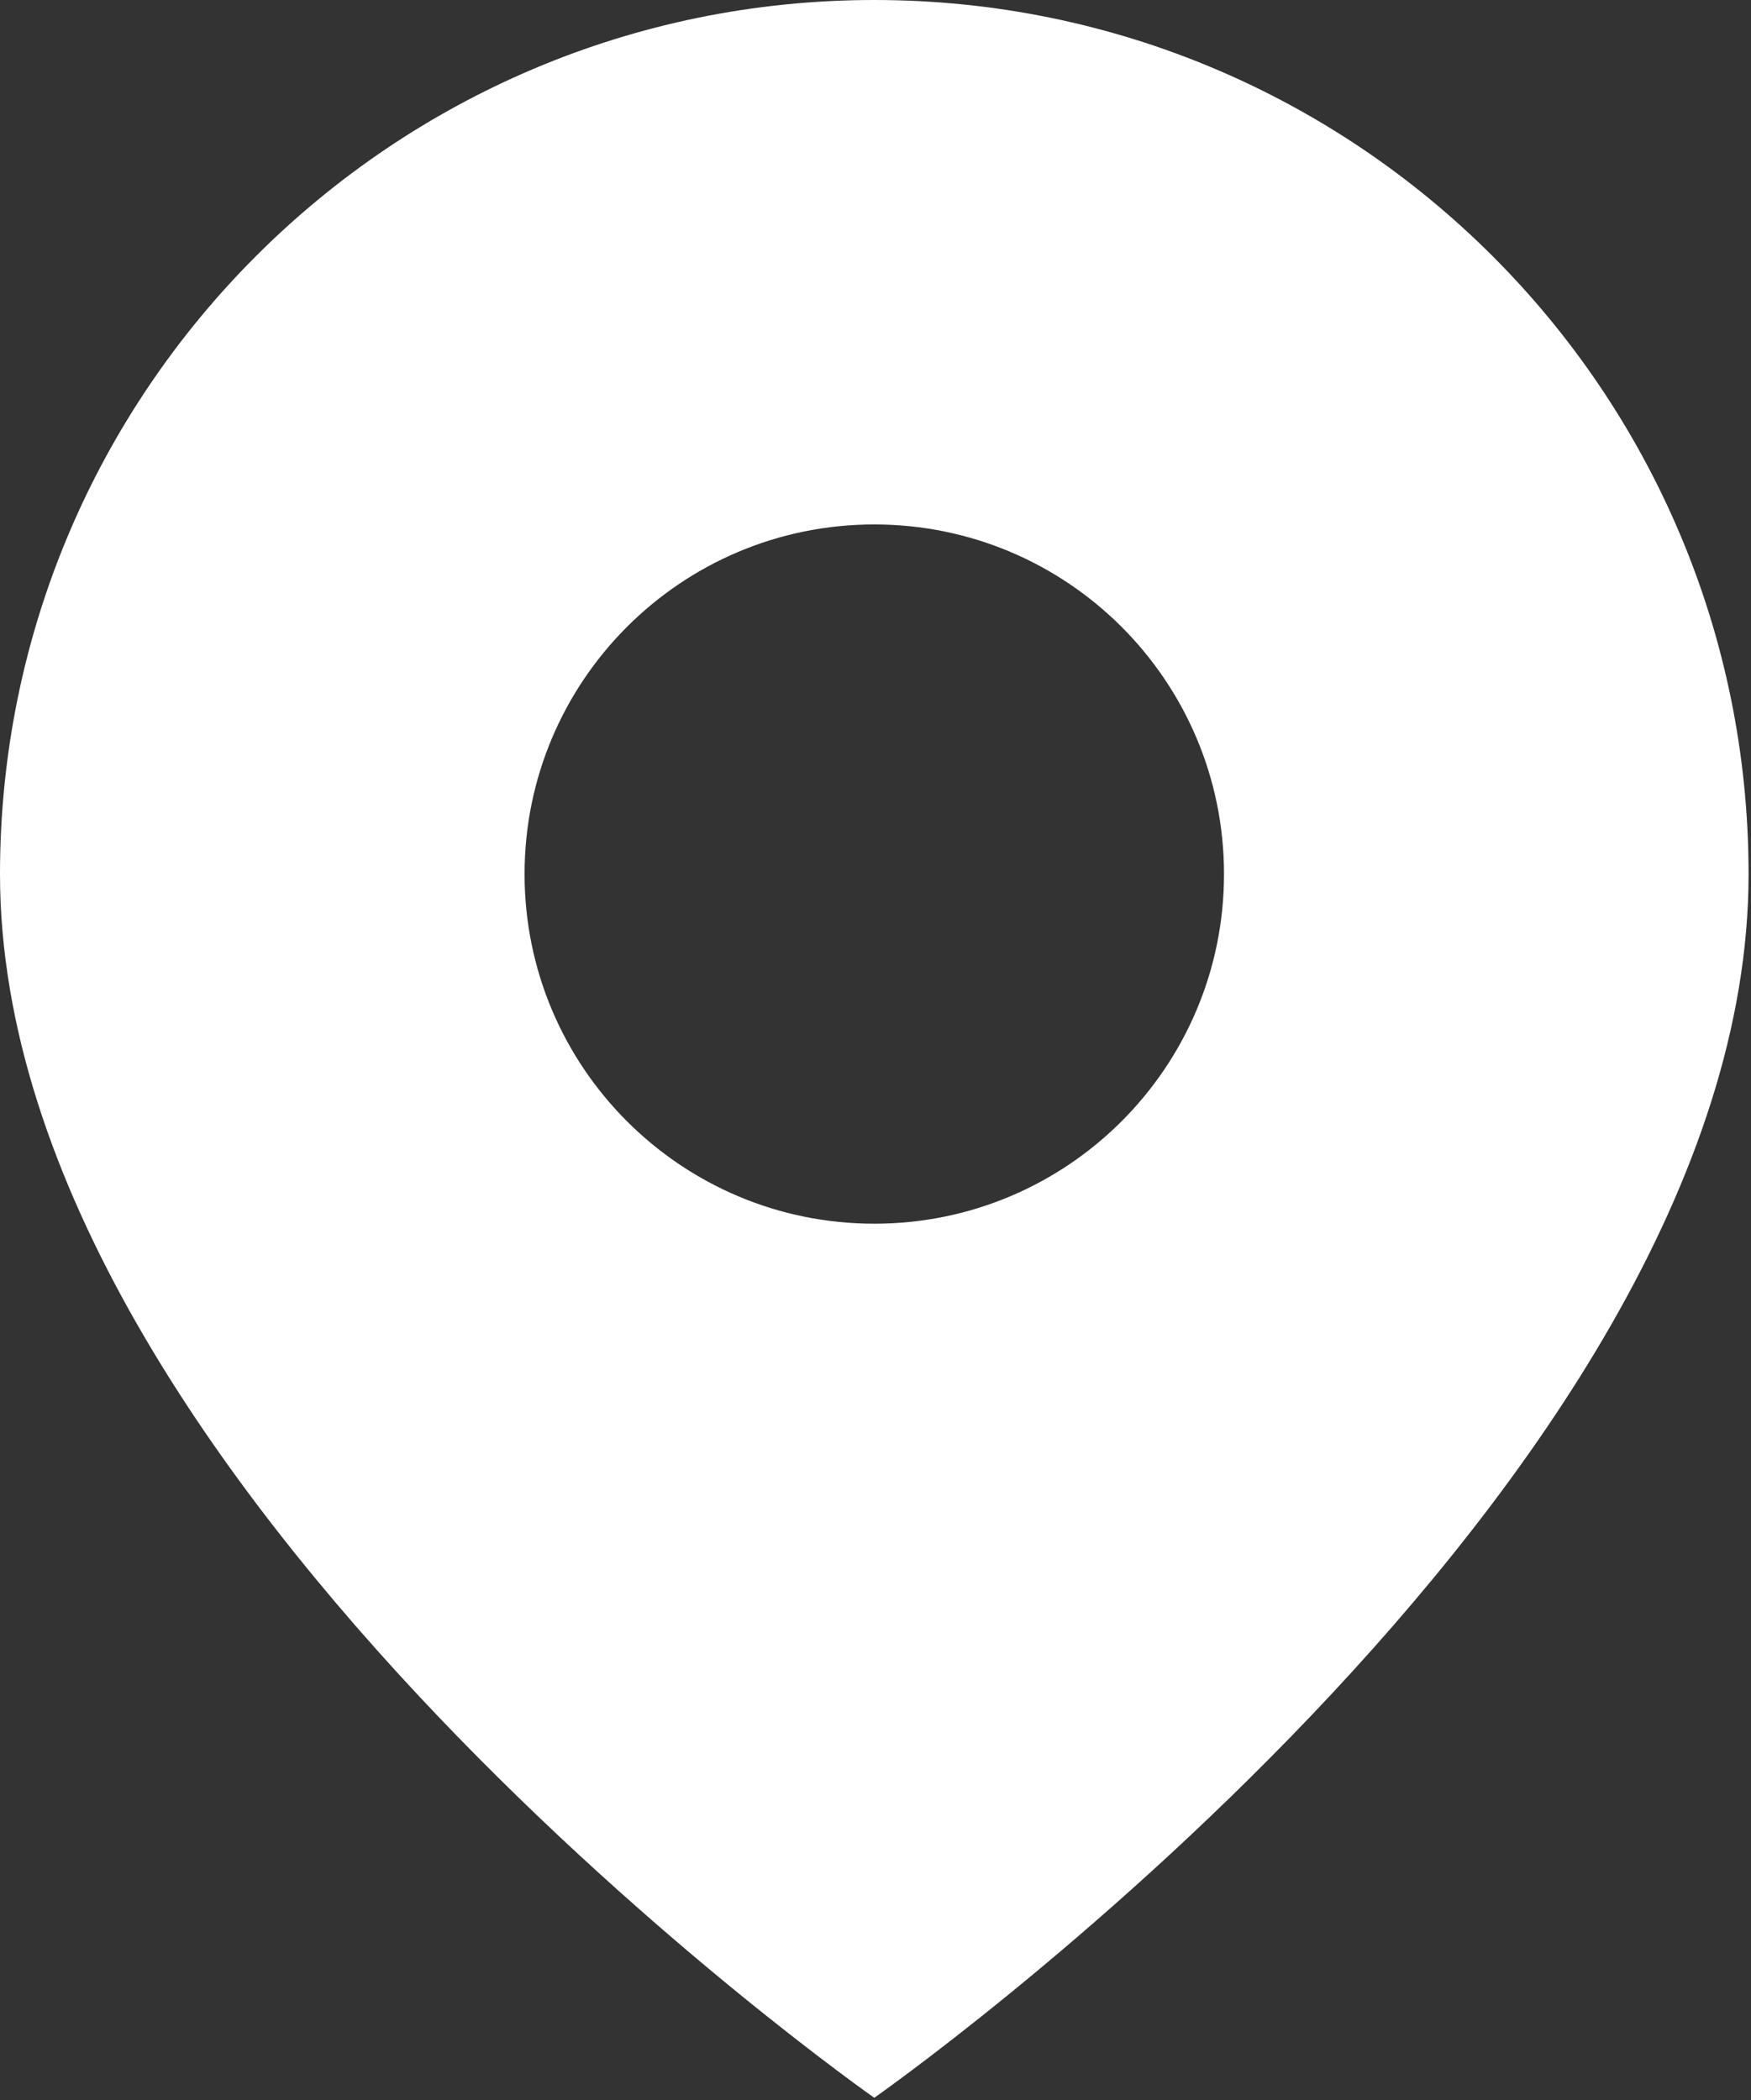 <svg width="541" height="649" fill="none" xmlns="http://www.w3.org/2000/svg"><rect width="100%" height="100%" fill="#333333" stroke="none"/><path fill-rule="evenodd" clip-rule="evenodd" d="M270.125 648.3S540.25 459.213 540.25 270.125C540.25 120.939 419.311 0 270.125 0S0 120.939 0 270.125C0 459.213 270.125 648.3 270.125 648.3zm0-270.125c59.675 0 108.05-48.376 108.05-108.05s-48.375-108.05-108.05-108.05c-59.674 0-108.05 48.376-108.05 108.05s48.376 108.05 108.05 108.05z" fill="#fff"/></svg>
